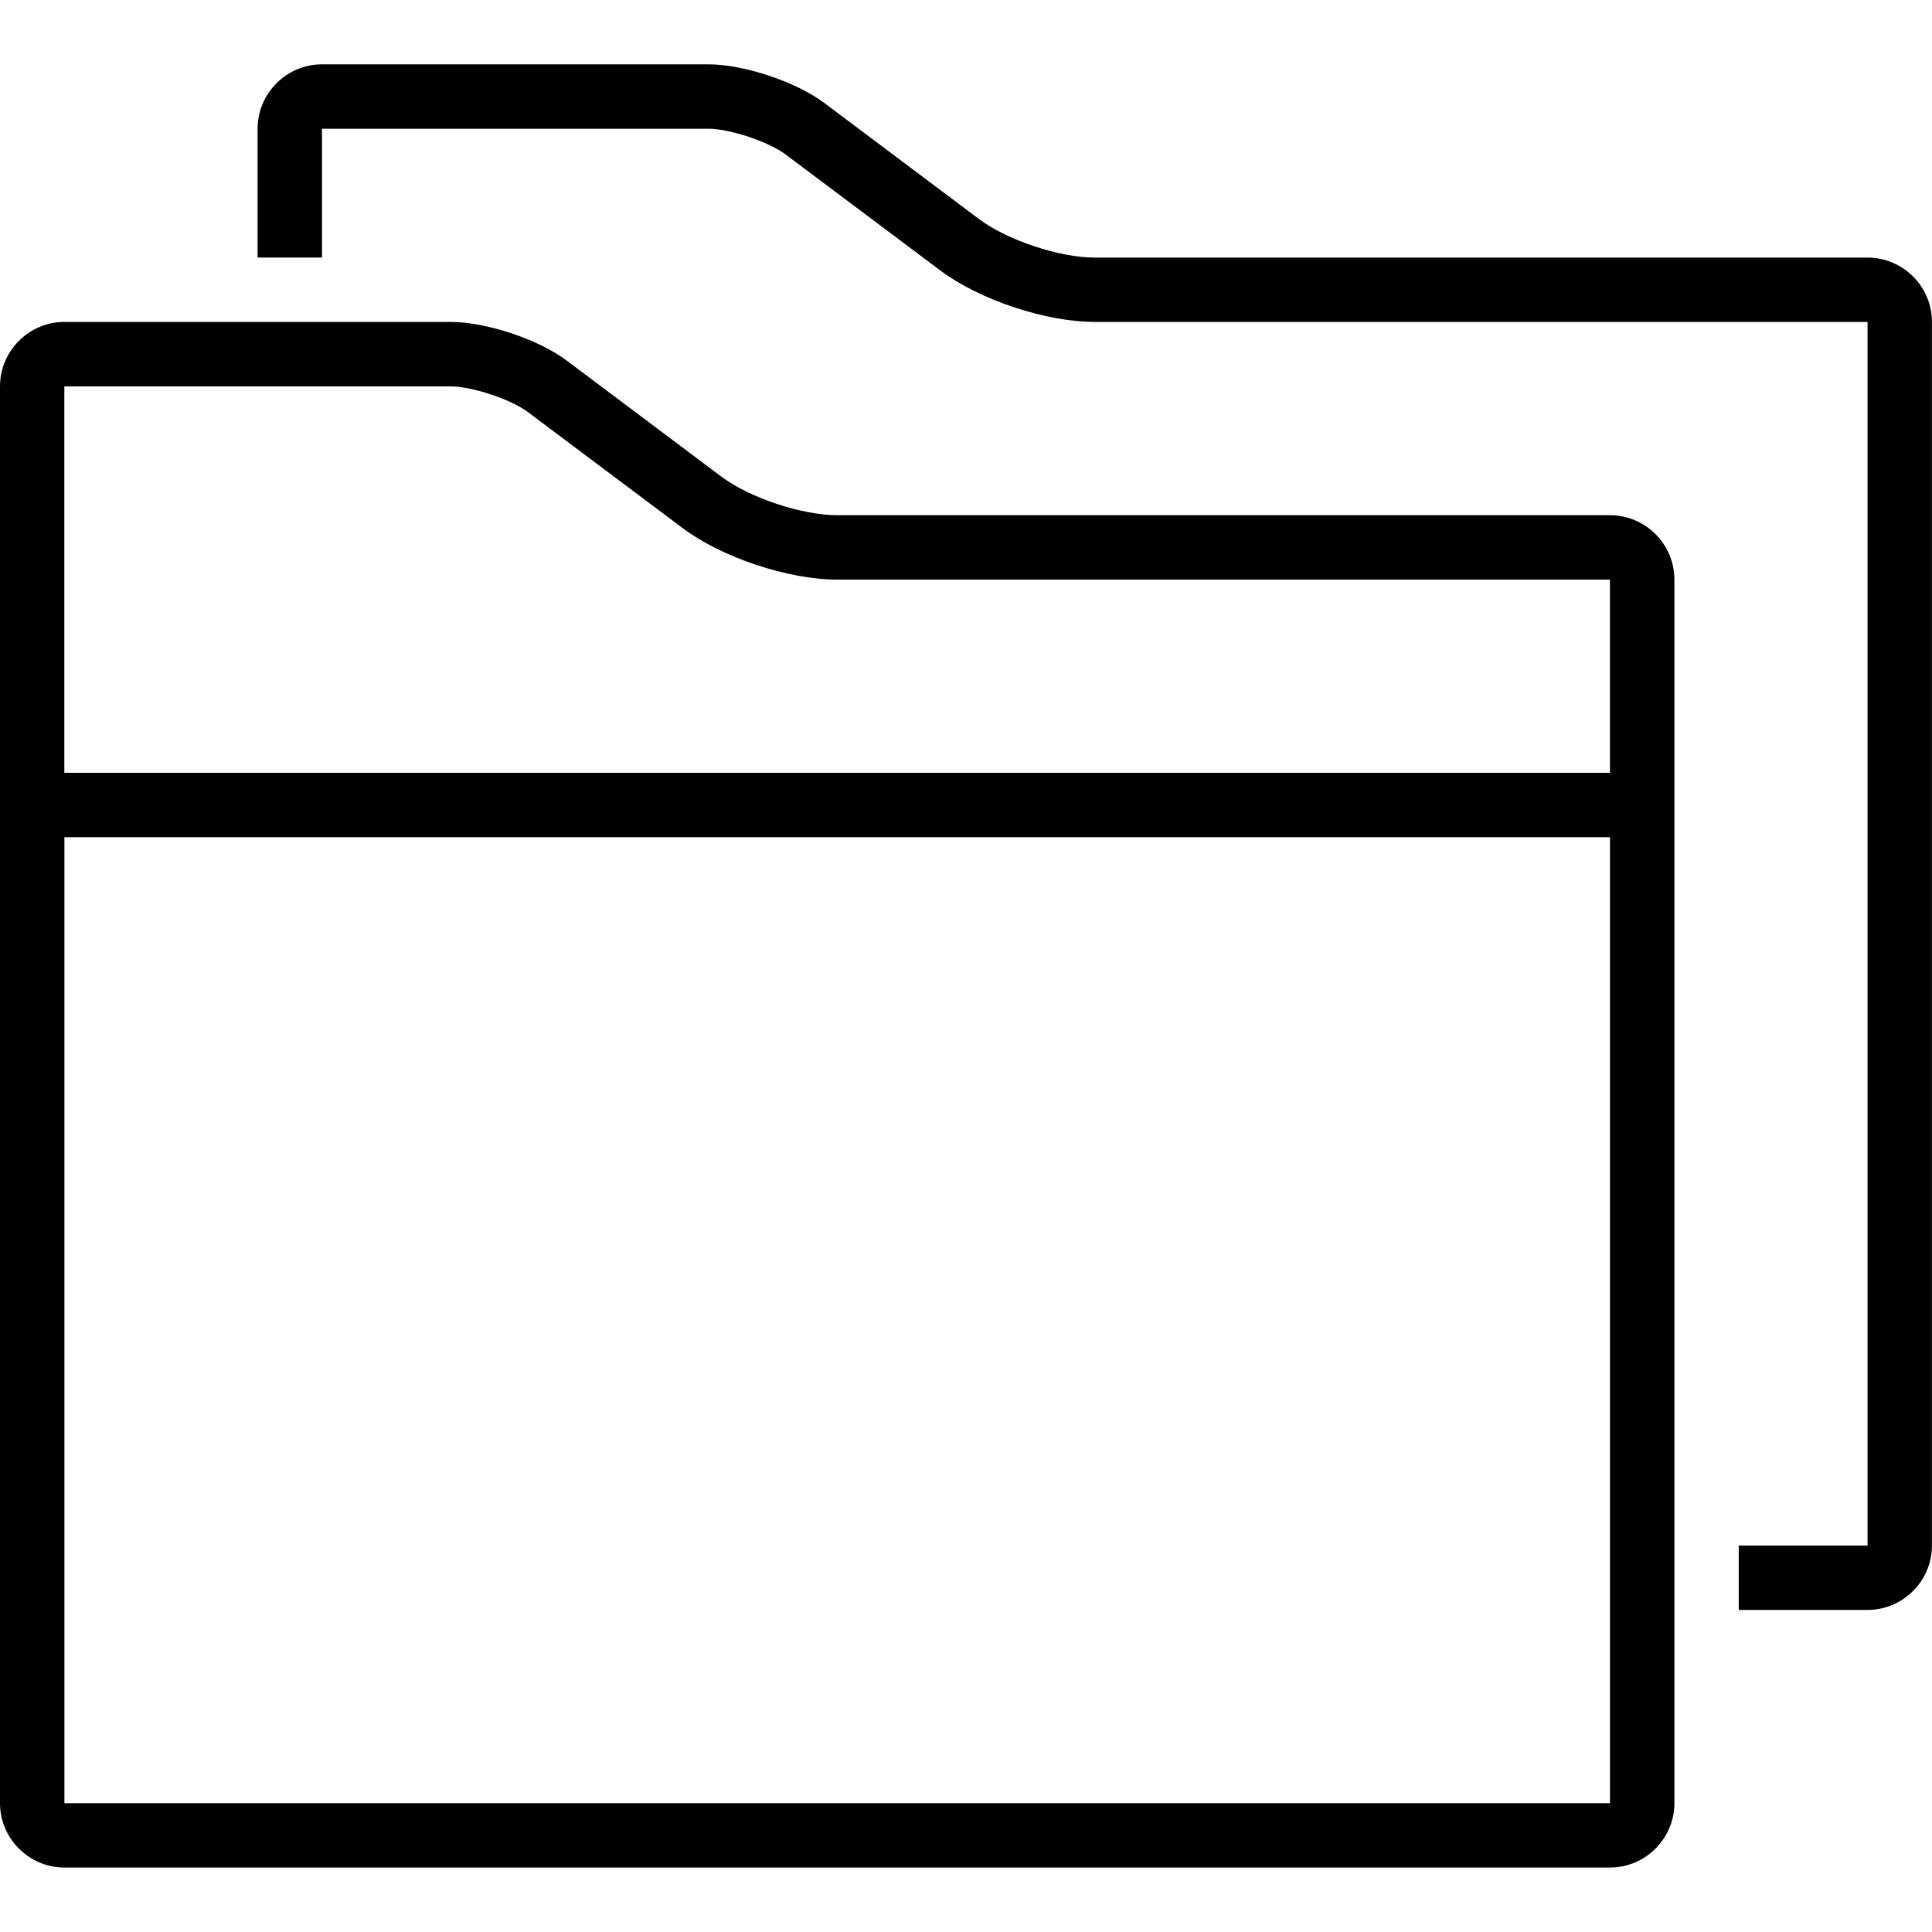 <?xml version="1.0" encoding="iso-8859-1"?>
<!DOCTYPE svg PUBLIC "-//W3C//DTD SVG 1.1//EN" "http://www.w3.org/Graphics/SVG/1.1/DTD/svg11.dtd">
<svg version="1.1" xmlns="http://www.w3.org/2000/svg" xmlns:xlink="http://www.w3.org/1999/xlink" x="0px" y="0px" width="30" height="30" viewBox="0 0 30 30" xml:space="preserve">
    <g transform="translate(-390 -620)">
        <g xmlns="http://www.w3.org/2000/svg" xmlns:xlink="http://www.w3.org/1999/xlink" id="folder-two-7">
		<path d="M419,624h-12c-0.55,0-1.36-0.27-1.8-0.6l-2.4-1.801c-0.439-0.33-1.25-0.6-1.8-0.6h-6c-0.55,0-1,0.45-1,1v2h1v-2h6    c0.33,0,0.936,0.201,1.199,0.4l2.401,1.8c0.606,0.456,1.639,0.8,2.399,0.8h12v19h-2v1h2c0.55,0,1-0.45,1-1v-19    C420,624.45,419.55,624,419,624z"/>
		<path d="M415,628h-12c-0.55,0-1.36-0.27-1.8-0.6l-2.4-1.801c-0.439-0.33-1.25-0.6-1.8-0.6h-6c-0.55,0-1,0.45-1,1v22    c0,0.55,0.45,1,1,1h24c0.55,0,1-0.45,1-1v-19C416,628.45,415.55,628,415,628z M391,626h6c0.33,0,0.936,0.201,1.199,0.4l2.401,1.8    c0.606,0.456,1.639,0.8,2.399,0.8h12v3h-24V626z M415,648h-24v-15h24V648z"/>
	</g>
	
    </g>
</svg>
